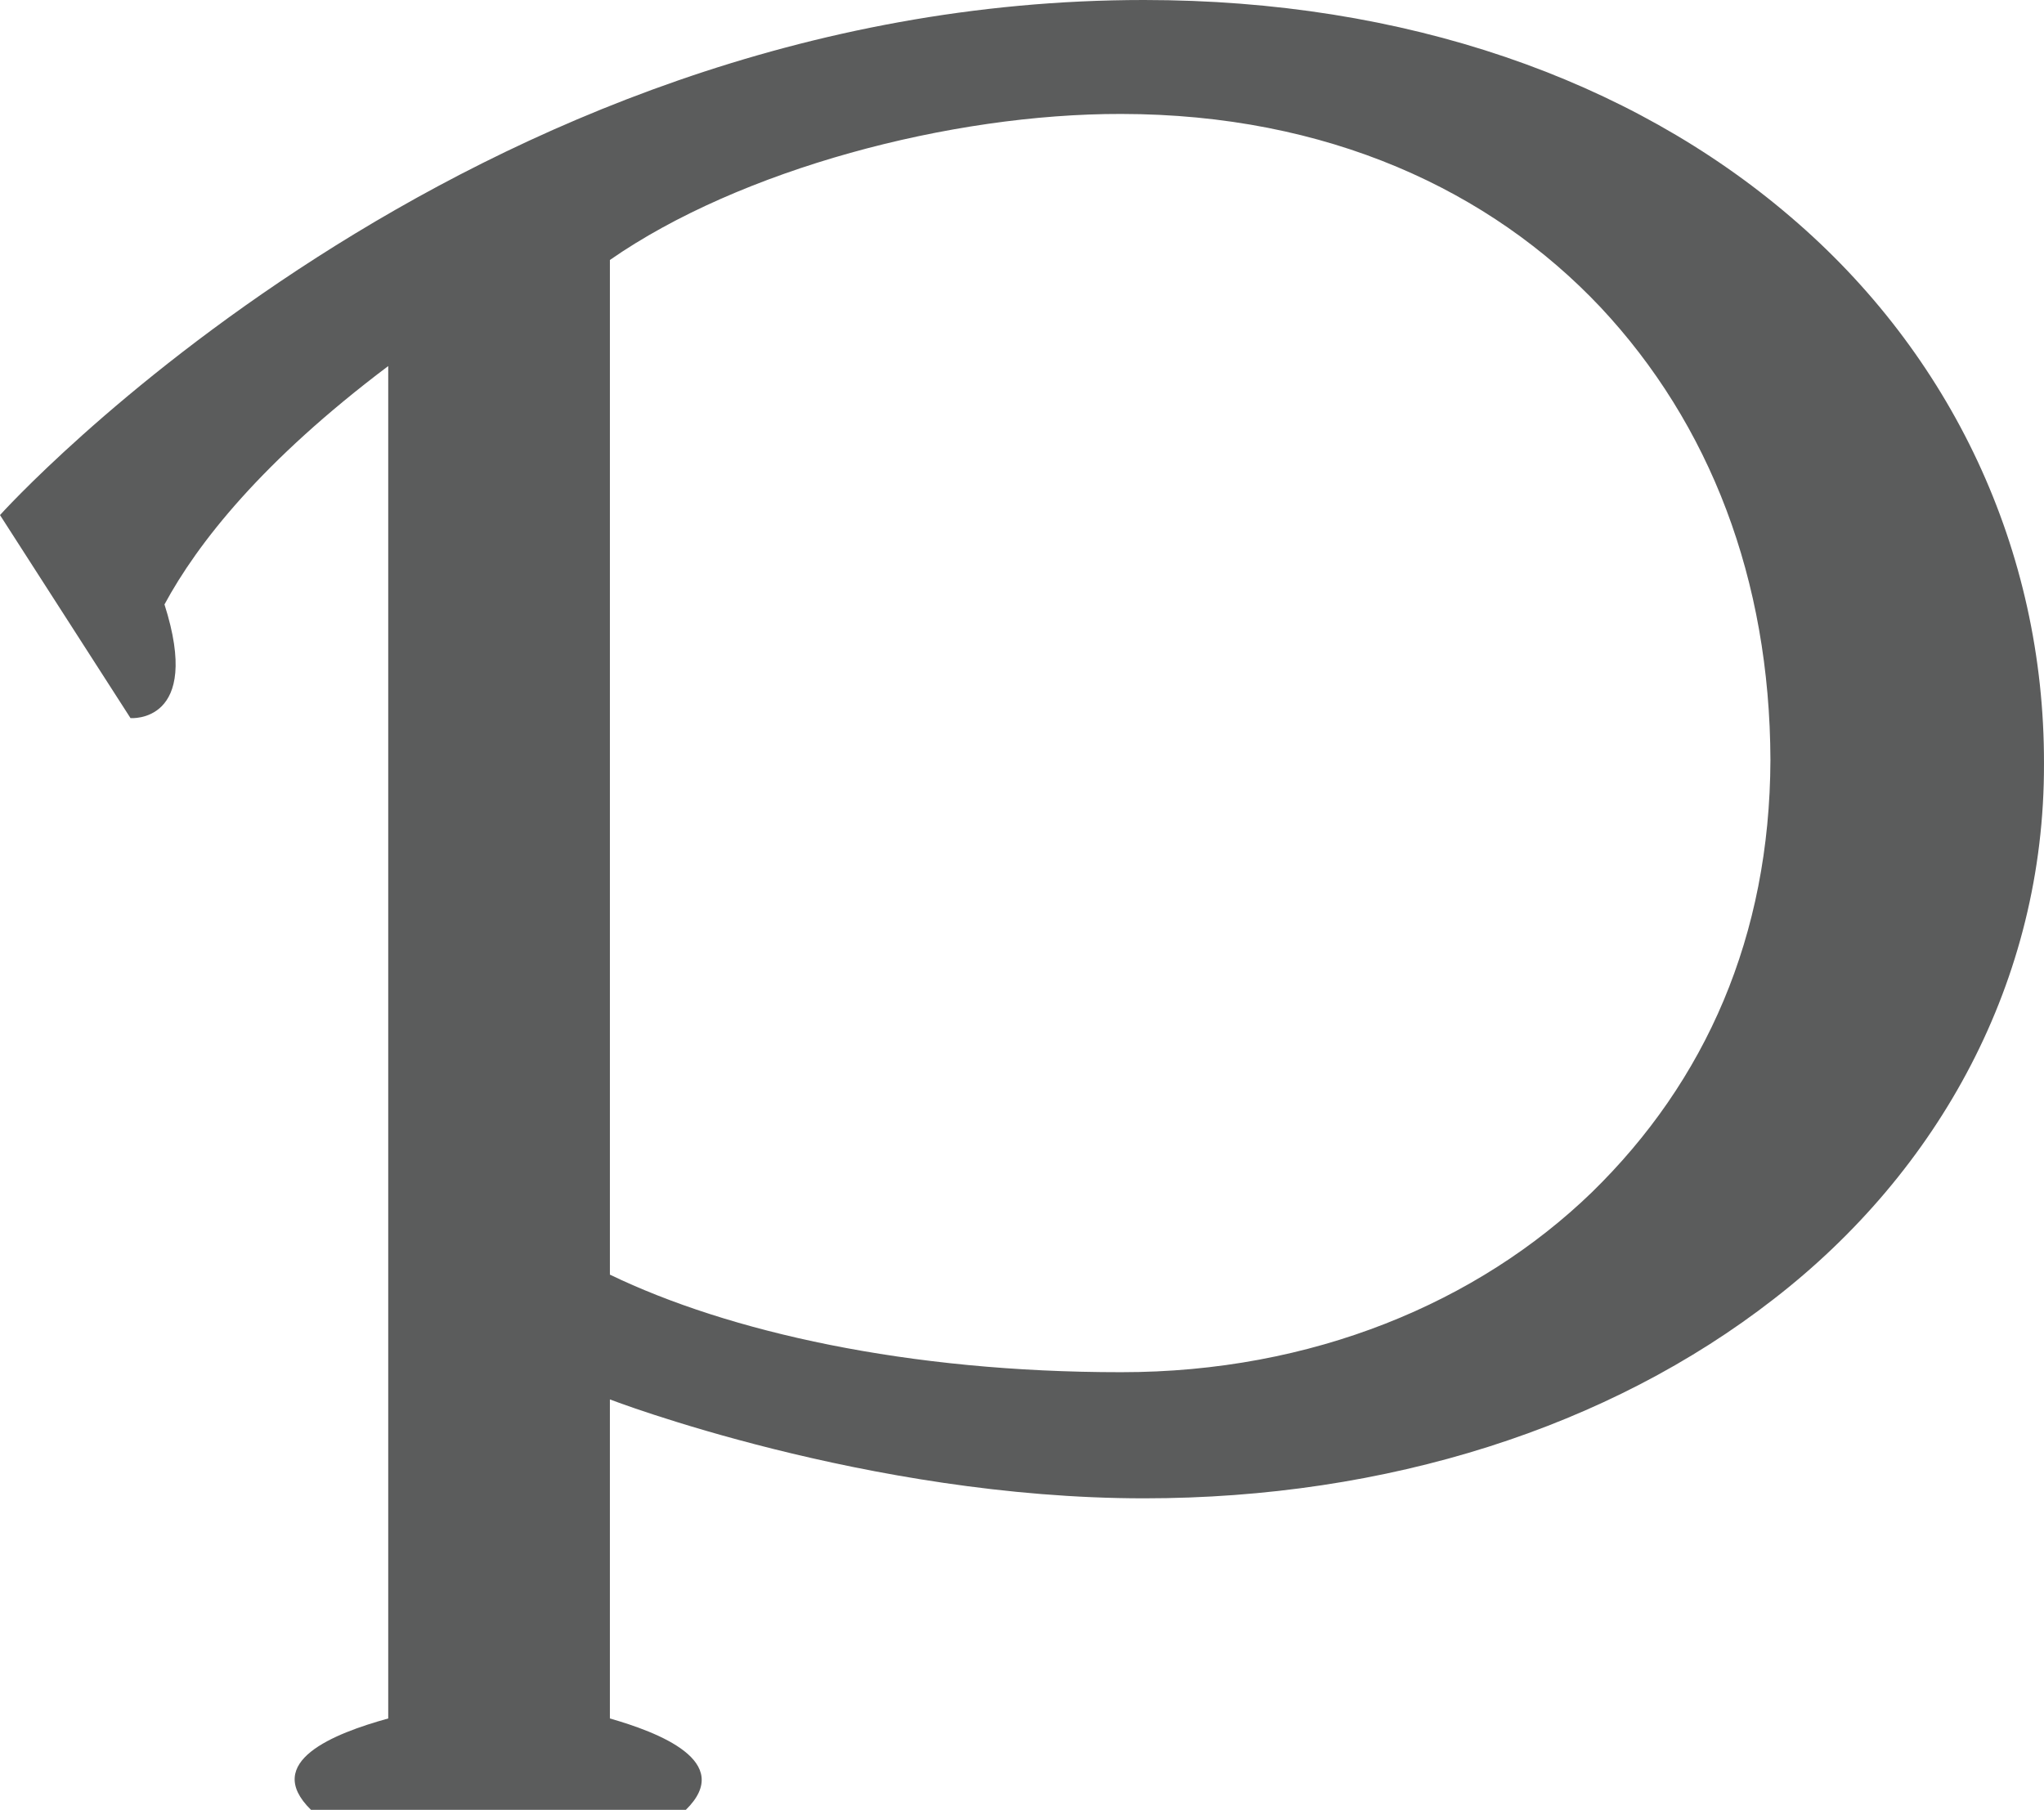 <?xml version="1.0" encoding="iso-8859-1"?>
<!-- Generator: Adobe Illustrator 18.0.0, SVG Export Plug-In . SVG Version: 6.00 Build 0)  -->
<!DOCTYPE svg PUBLIC "-//W3C//DTD SVG 1.1//EN" "http://www.w3.org/Graphics/SVG/1.1/DTD/svg11.dtd">
<svg version="1.1" id="&#x56FE;&#x5C42;_1" xmlns="http://www.w3.org/2000/svg" xmlns:xlink="http://www.w3.org/1999/xlink" x="0px"
	 y="0px" viewBox="0 0 121.962 108" style="enable-background:new 0 0 121.962 108;" xml:space="preserve">
<path style="fill:#5B5C5C;" d="M106.837,12.939C97.26,4.734,83.848,0,68.26,0C27.634,0,0,30.736,0,30.736l7.787,12.116
	c0,0,4.308,0.354,2.027-6.783c1.969-3.646,5.824-8.557,13.351-14.225c0,0,0,76.55,0,80.703c-3.245,0.898-7.534,2.586-4.61,5.452
	c4.992,0,18.658,0,22.369,0c2.953-2.896-1.699-4.639-4.533-5.452c0-3.115,0-19.038,0-19.038s15.337,5.902,31.869,5.902
	c14.527,0,27.743-4.237,37.574-11.89c9.83-7.609,16.166-18.971,16.127-31.957C121.99,32.814,116.423,21.113,106.837,12.939z
	 M94.982,71.151c-6.798,6.58-16.683,10.741-28.087,10.733c-12.722,0.006-23.432-2.409-30.503-5.822c0,0,0-2.089,0-17.343
	c0-16.501,0-43.205,0-43.205c7.758-5.404,20.342-8.734,30.503-8.714c12.346,0.009,22.041,4.582,28.595,11.523
	c6.544,6.982,10.117,16.256,10.149,27.036C105.6,55.864,101.78,64.516,94.982,71.151z"/>
</svg>
